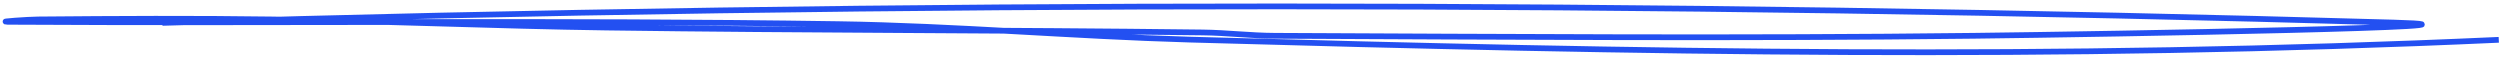 <svg width="686" height="16" viewBox="0 0 686 16" fill="none" xmlns="http://www.w3.org/2000/svg">
<path d="M44.559 6.28C247.159 0.139 455.055 0.389 656.86 6.191C695.299 7.296 580.056 9.367 541.575 9.822C477.656 10.578 413.706 10.1 349.774 9.822C343.158 9.793 336.609 8.986 329.995 8.904C275.465 8.23 220.91 8.318 166.385 7.556C135.813 7.128 105.3 5.77 74.729 5.335C53.304 5.03 31.862 5.145 10.433 5.335C7.61 5.36 -0.782 5.963 2.041 5.98C78.027 6.426 154.046 5.48 230.008 6.624C262.258 7.11 294.272 9.954 326.492 10.868C450.554 14.387 563.654 16.471 685.664 10.926" stroke="#2350F1" stroke-width="1.573"/>
</svg>
